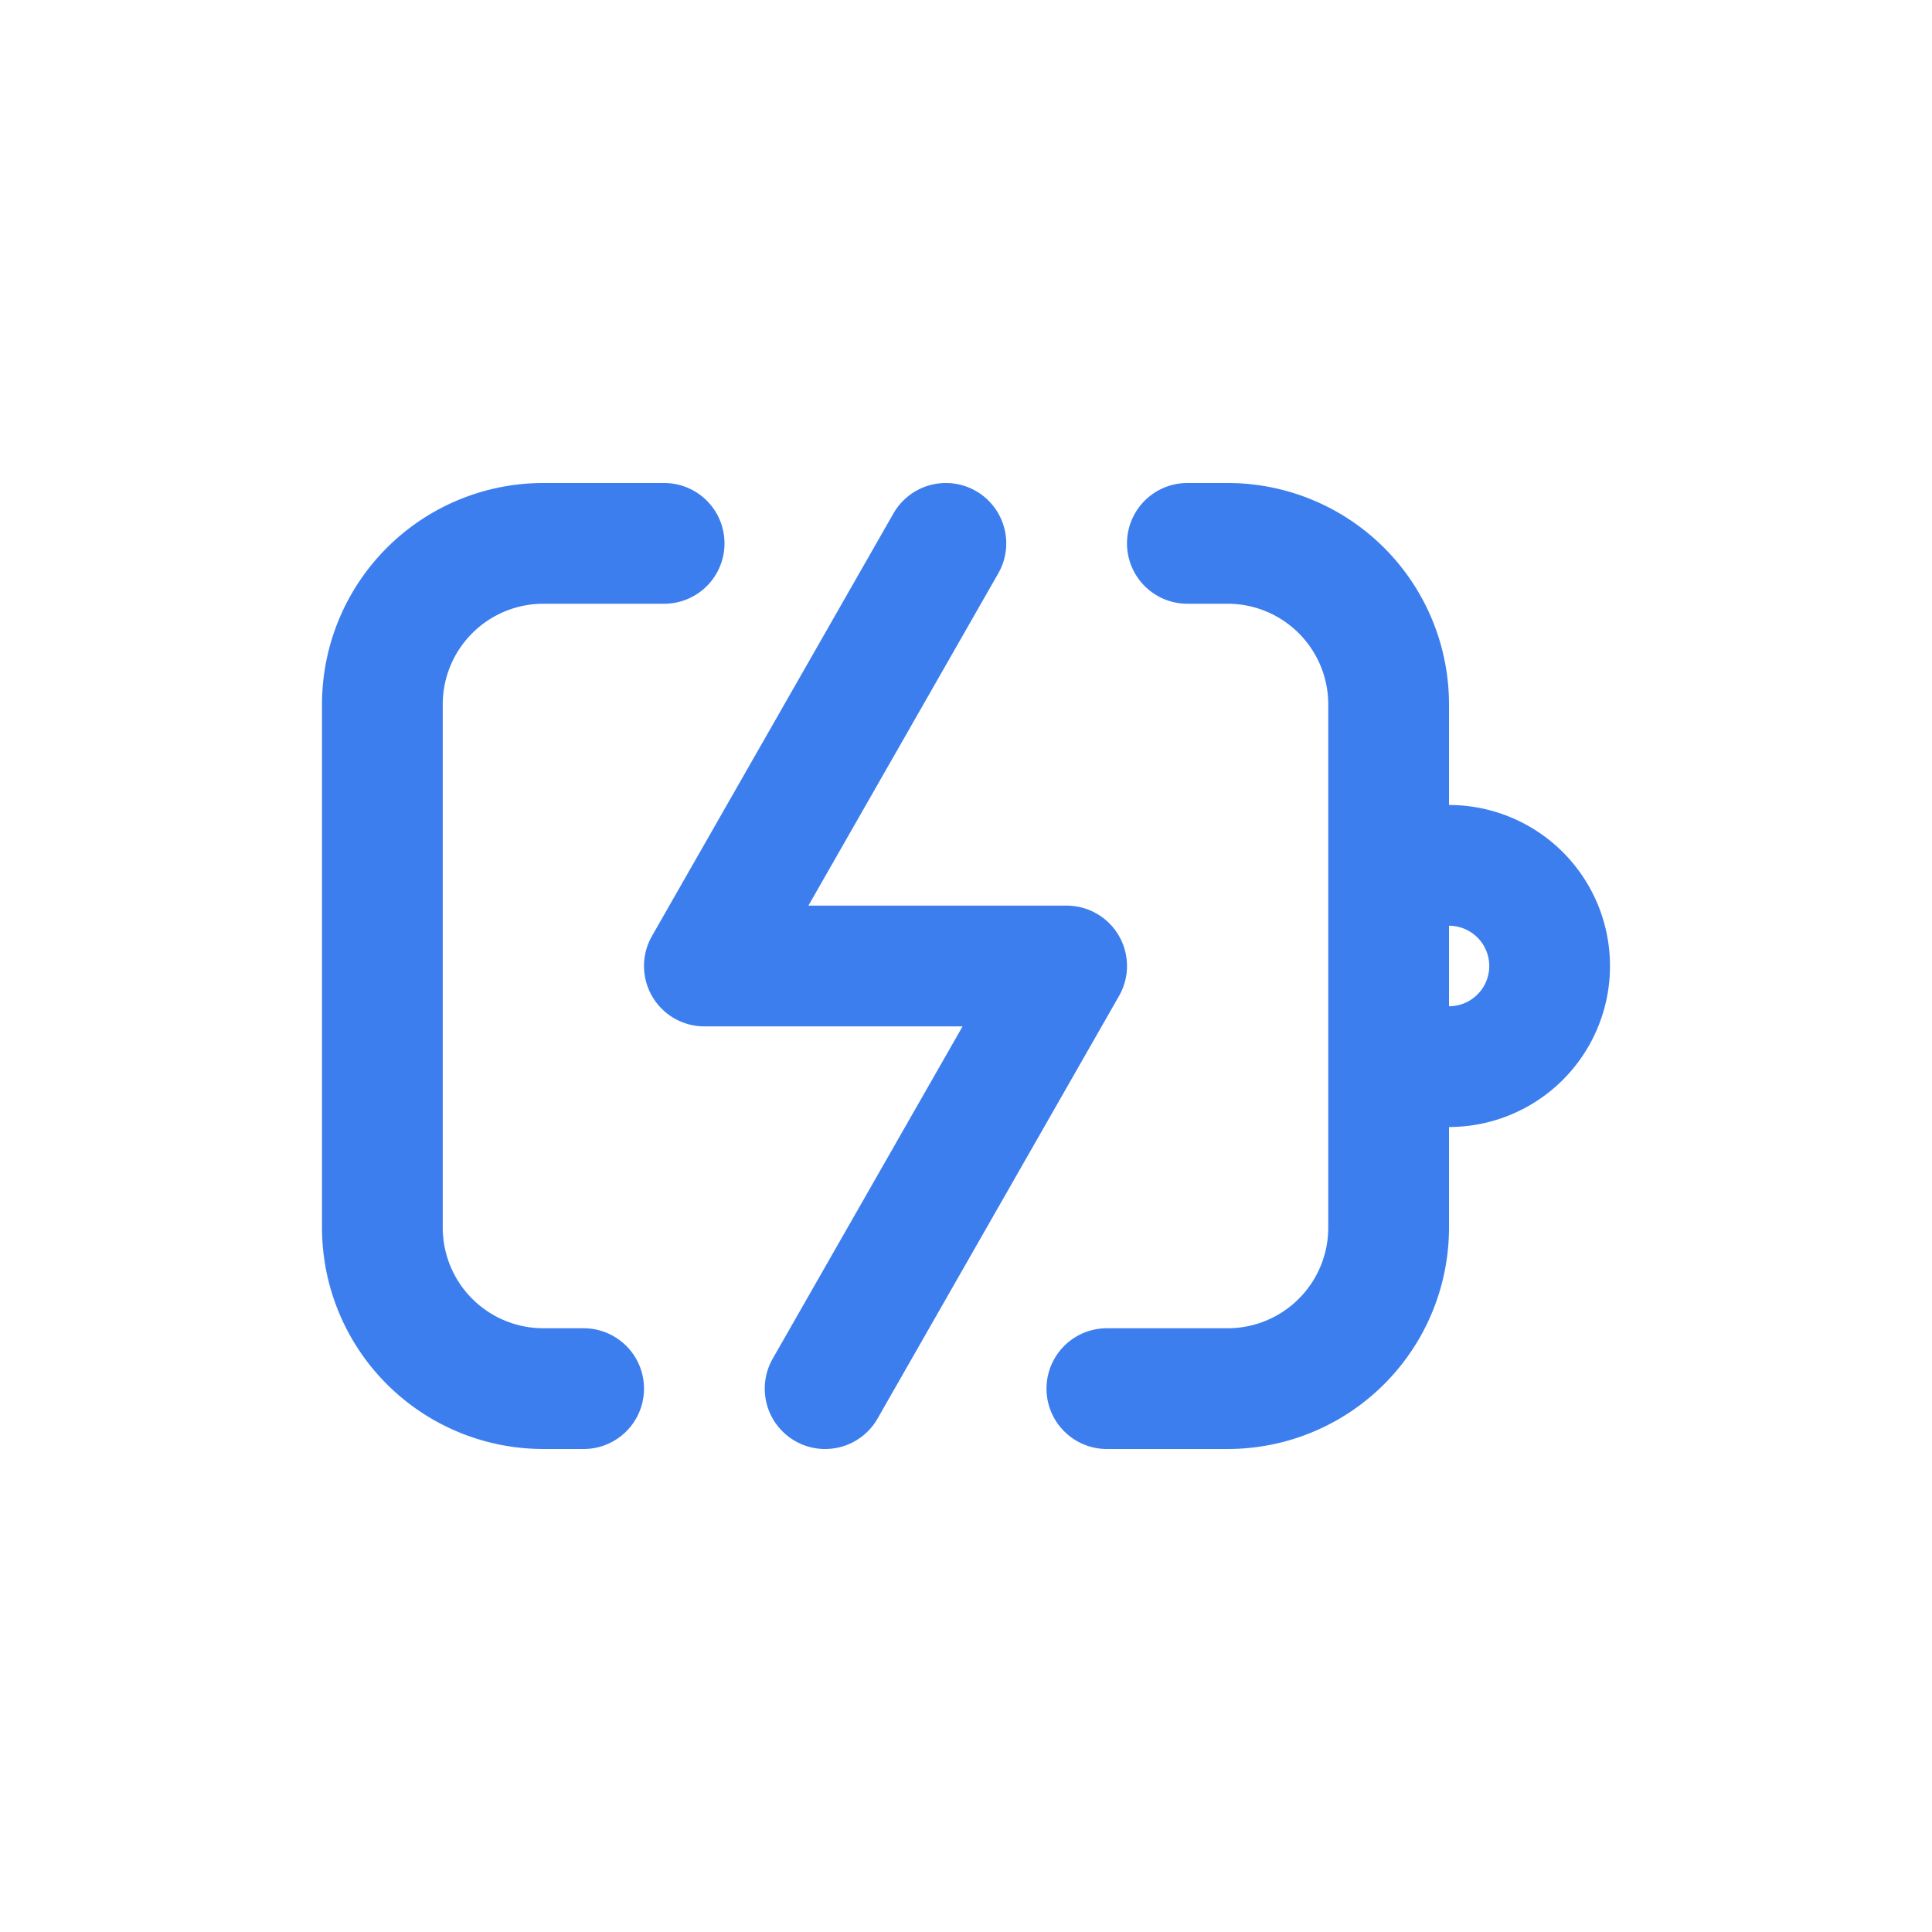 <svg xmlns="http://www.w3.org/2000/svg" width="24" height="24" fill="none"><path stroke="#3D7EEF" stroke-linecap="round" stroke-linejoin="round" stroke-width="1.5" d="M8.25 6.75h-1.5a2 2 0 0 0-2 2v6.5a2 2 0 0 0 2 2h.5m7.5-10.5h.5a2 2 0 0 1 2 2v6.5a2 2 0 0 1-2 2h-1.5m4-6.5H18a1.25 1.25 0 1 1 0 2.5h-.25m-6-6.5-3 5.25h4.5l-3 5.25"/></svg>